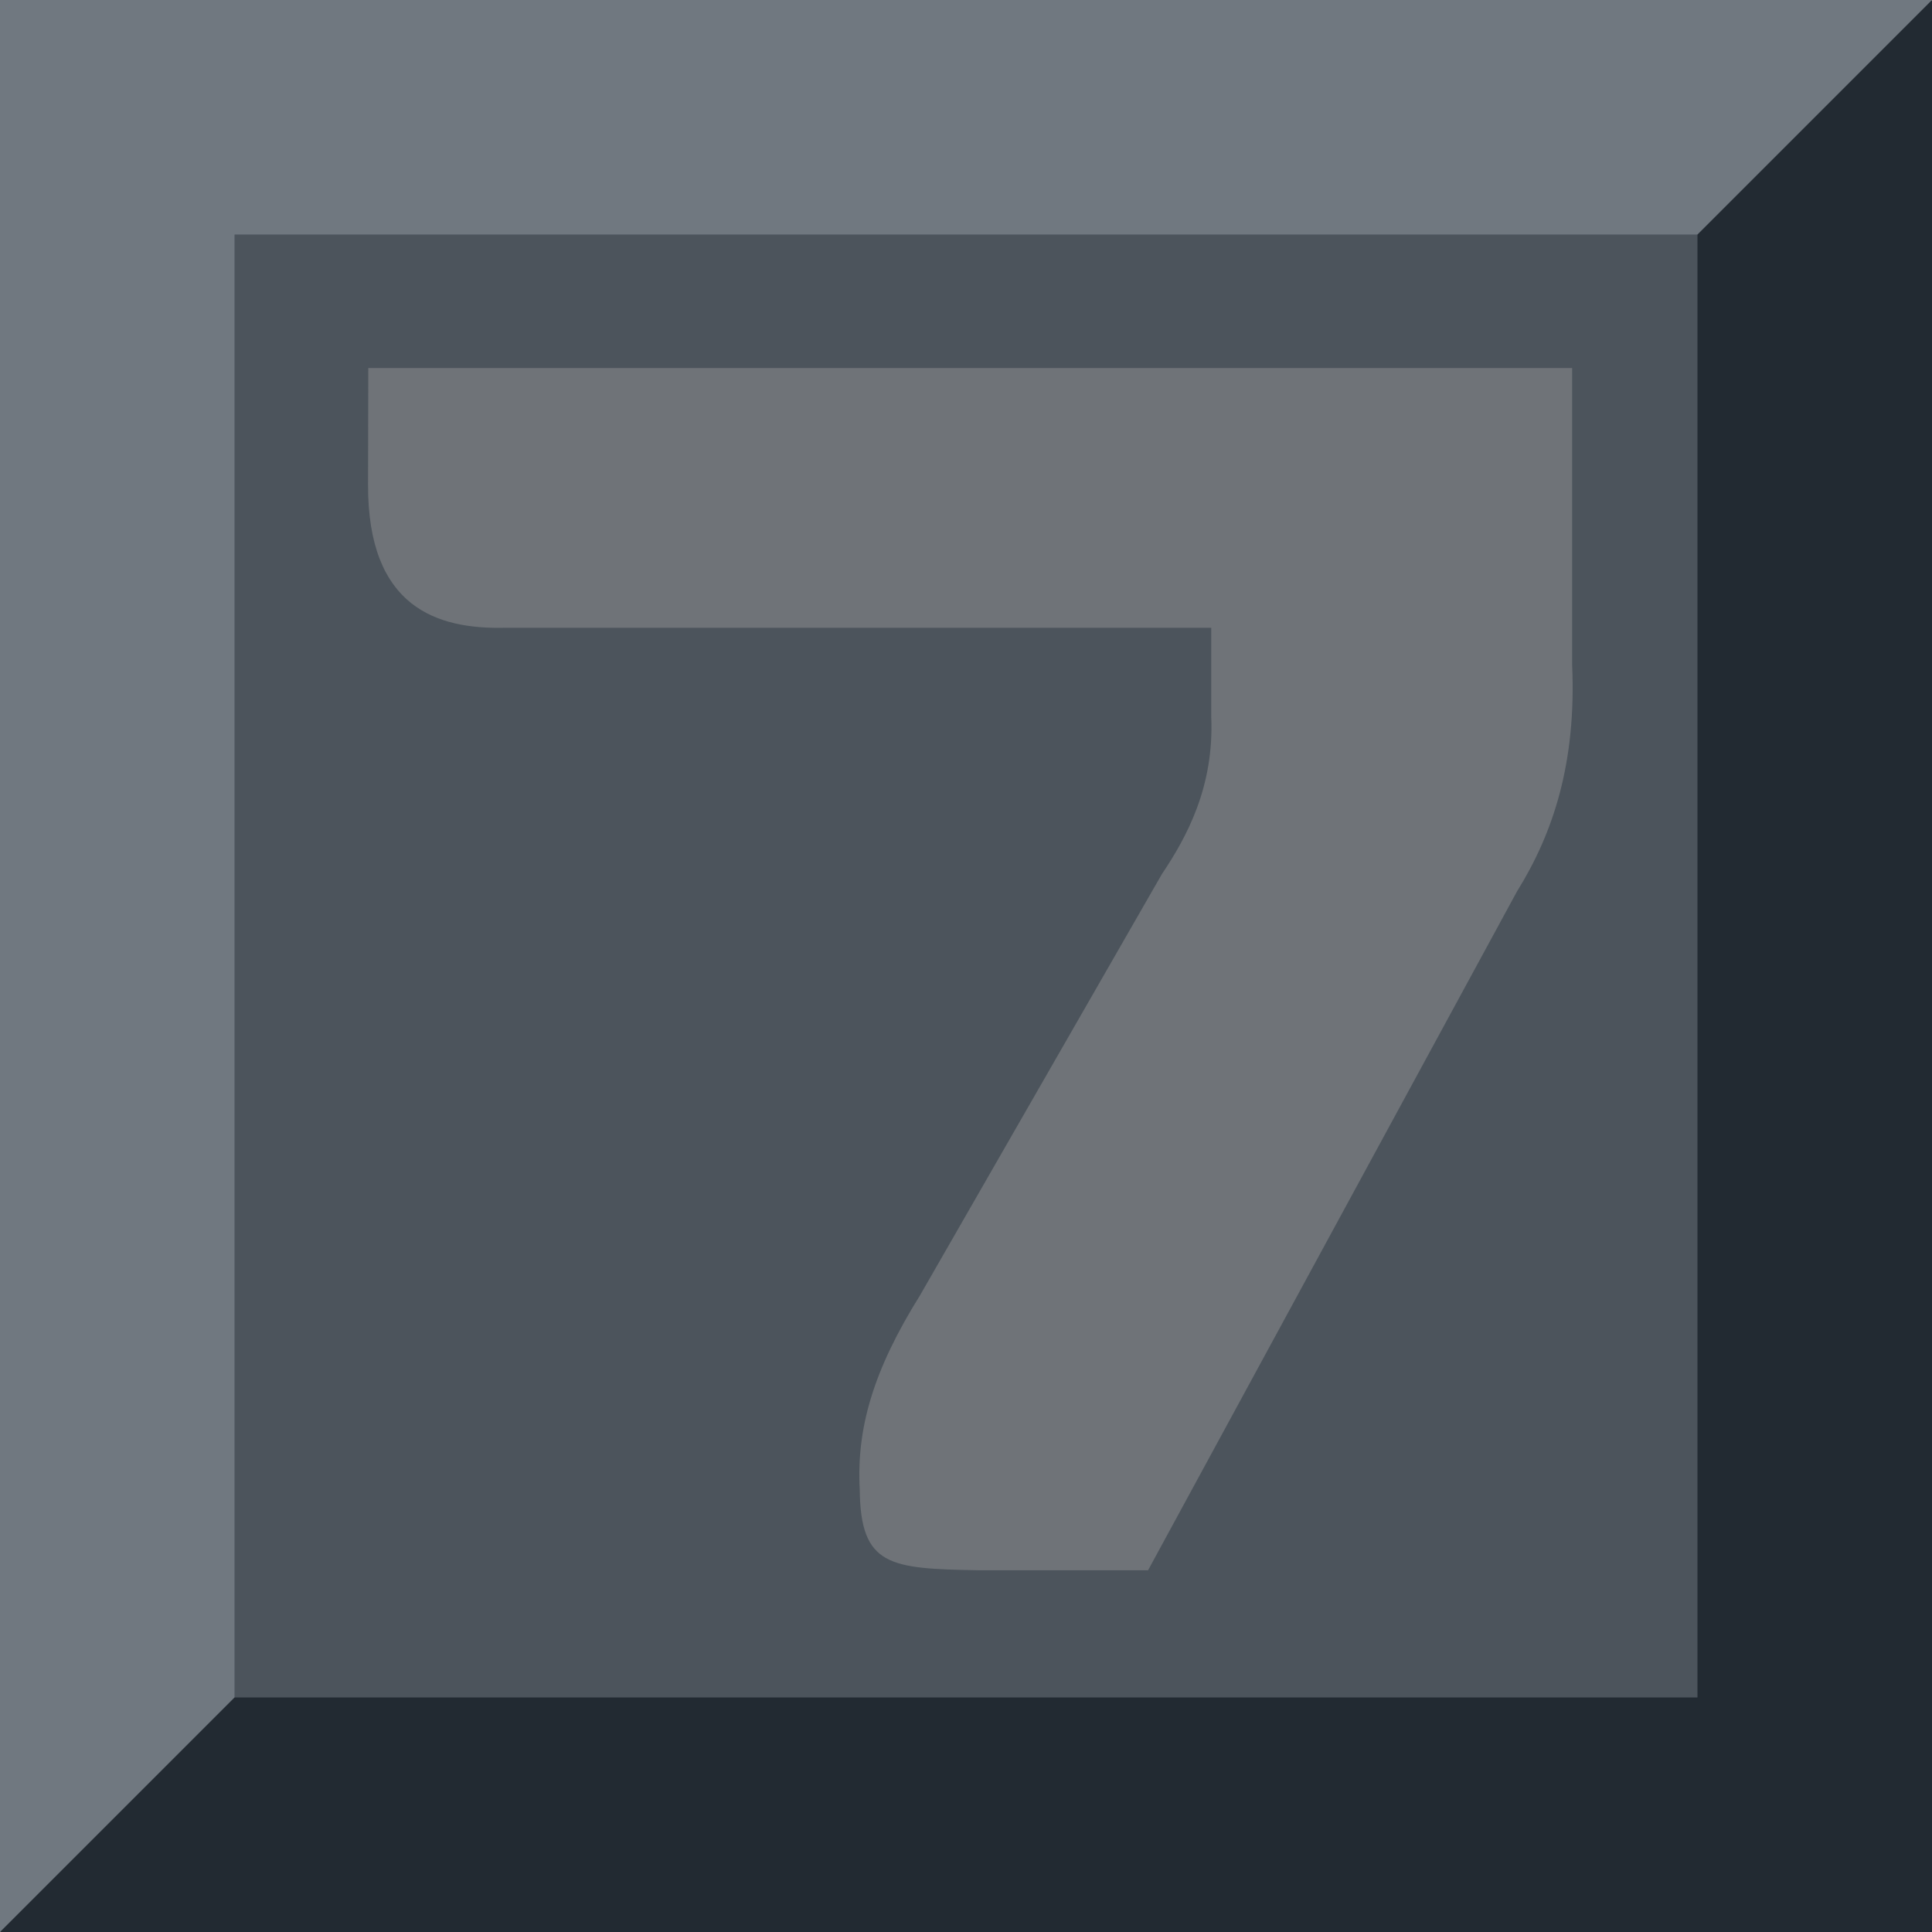 <svg width="94" height="94" viewBox="0 0 94 94" fill="none" xmlns="http://www.w3.org/2000/svg">
<g clip-path="url(#clip0_32_358)">
<path fill-rule="evenodd" clip-rule="evenodd" d="M0 0H94L60.589 60.589L0 94V0Z" fill="#707880"/>
<path fill-rule="evenodd" clip-rule="evenodd" d="M94 0V94H0L94 0Z" fill="#222A32"/>
<path d="M82.589 11.411H11.411V82.589H82.589V11.411Z" fill="#4C545C"/>
<path fill-rule="evenodd" clip-rule="evenodd" d="M17.919 17.907H76.492V32.365C76.699 37.133 75.561 40.556 73.811 43.367L55.858 76.4C53.105 76.4 50.353 76.4 47.601 76.4C43.301 76.321 41.869 76.218 41.83 72.479C41.668 69.507 42.478 66.679 44.764 63.022L56.529 42.532C57.726 40.749 59.084 38.286 58.931 34.862V30.544H24.569C21.288 30.621 17.881 29.579 17.907 23.557L17.919 17.907Z" fill="#999999" fill-opacity="0.45"/>
</g>
<defs>
<clipPath id="clip0_32_358">
<rect width="94" height="94" fill="white"/>
</clipPath>
</defs>
</svg>
